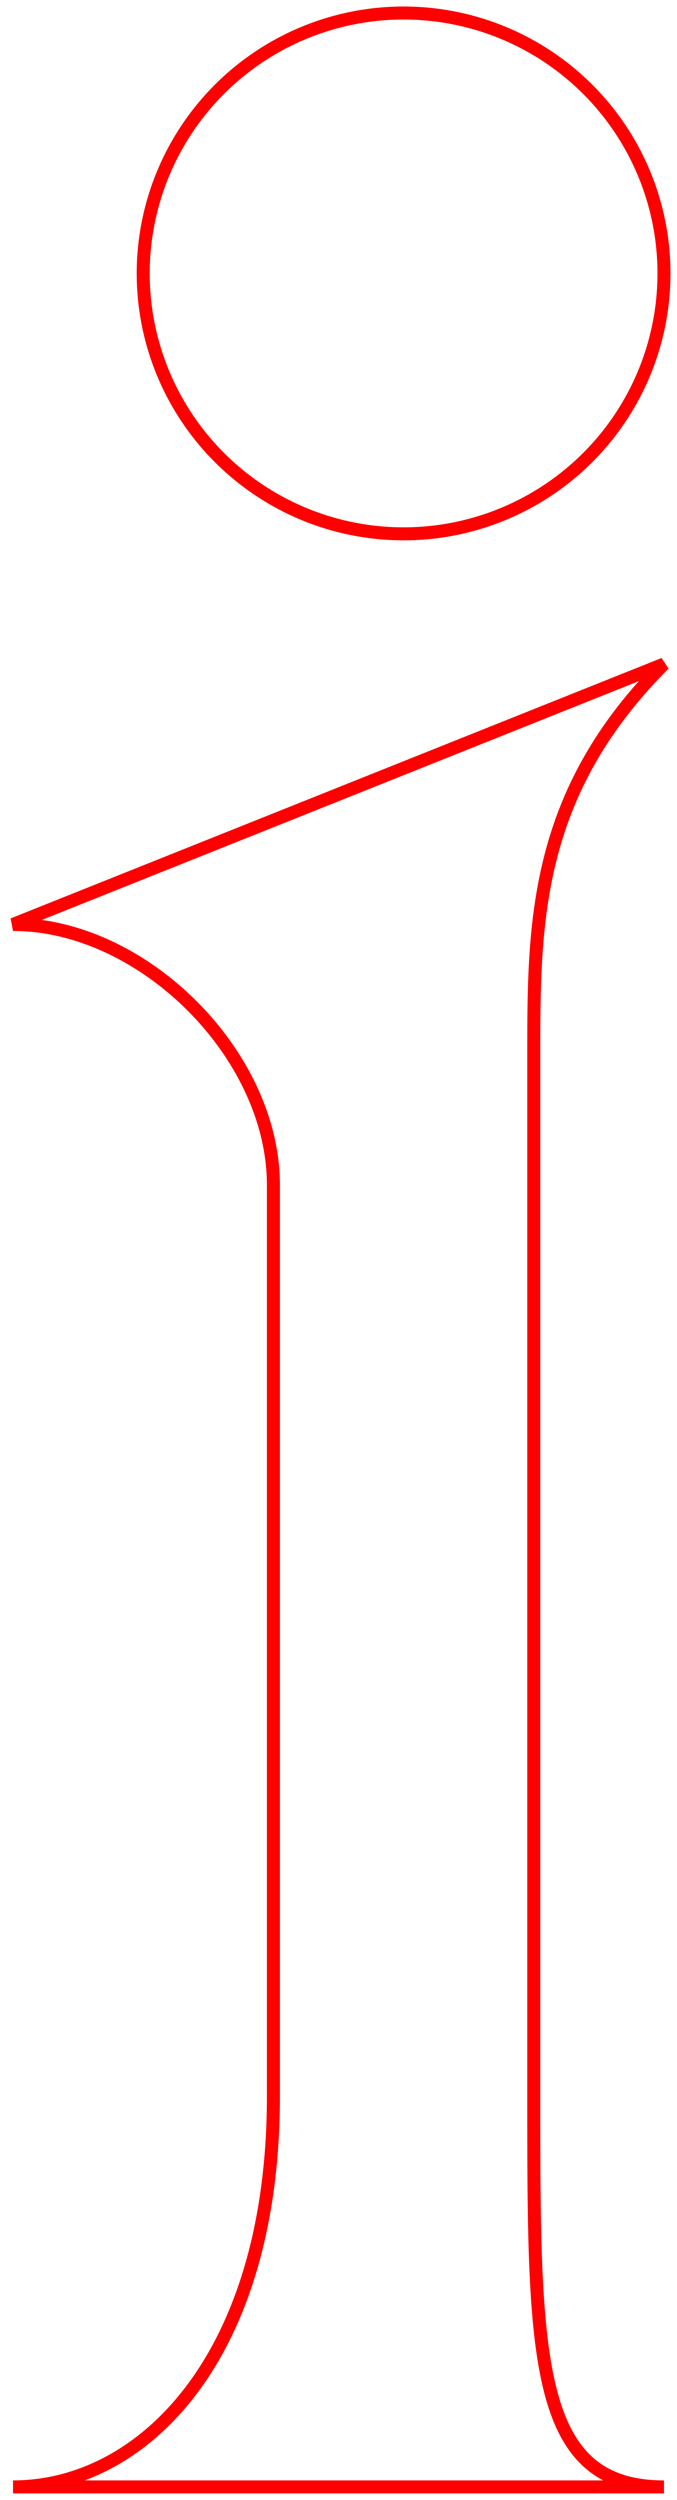 <svg xmlns="http://www.w3.org/2000/svg" viewBox="-1.1 -0.1 5.2 19.2">
  <path d="M 0 2 Z A 1 1 0 0 0 4 2 A 1 1 0 0 0 0 2 Z M 4 5 L -1 7 C 0 7 1 8 1 9 L 1 16 C 1 18 0 19 -1 19 L 4 19 C 3 19 3 18 3 16 L 3 8 C 3 7 3 6 4 5 Z" stroke="#FF0000" stroke-width="0.1" fill="none"/>
</svg>